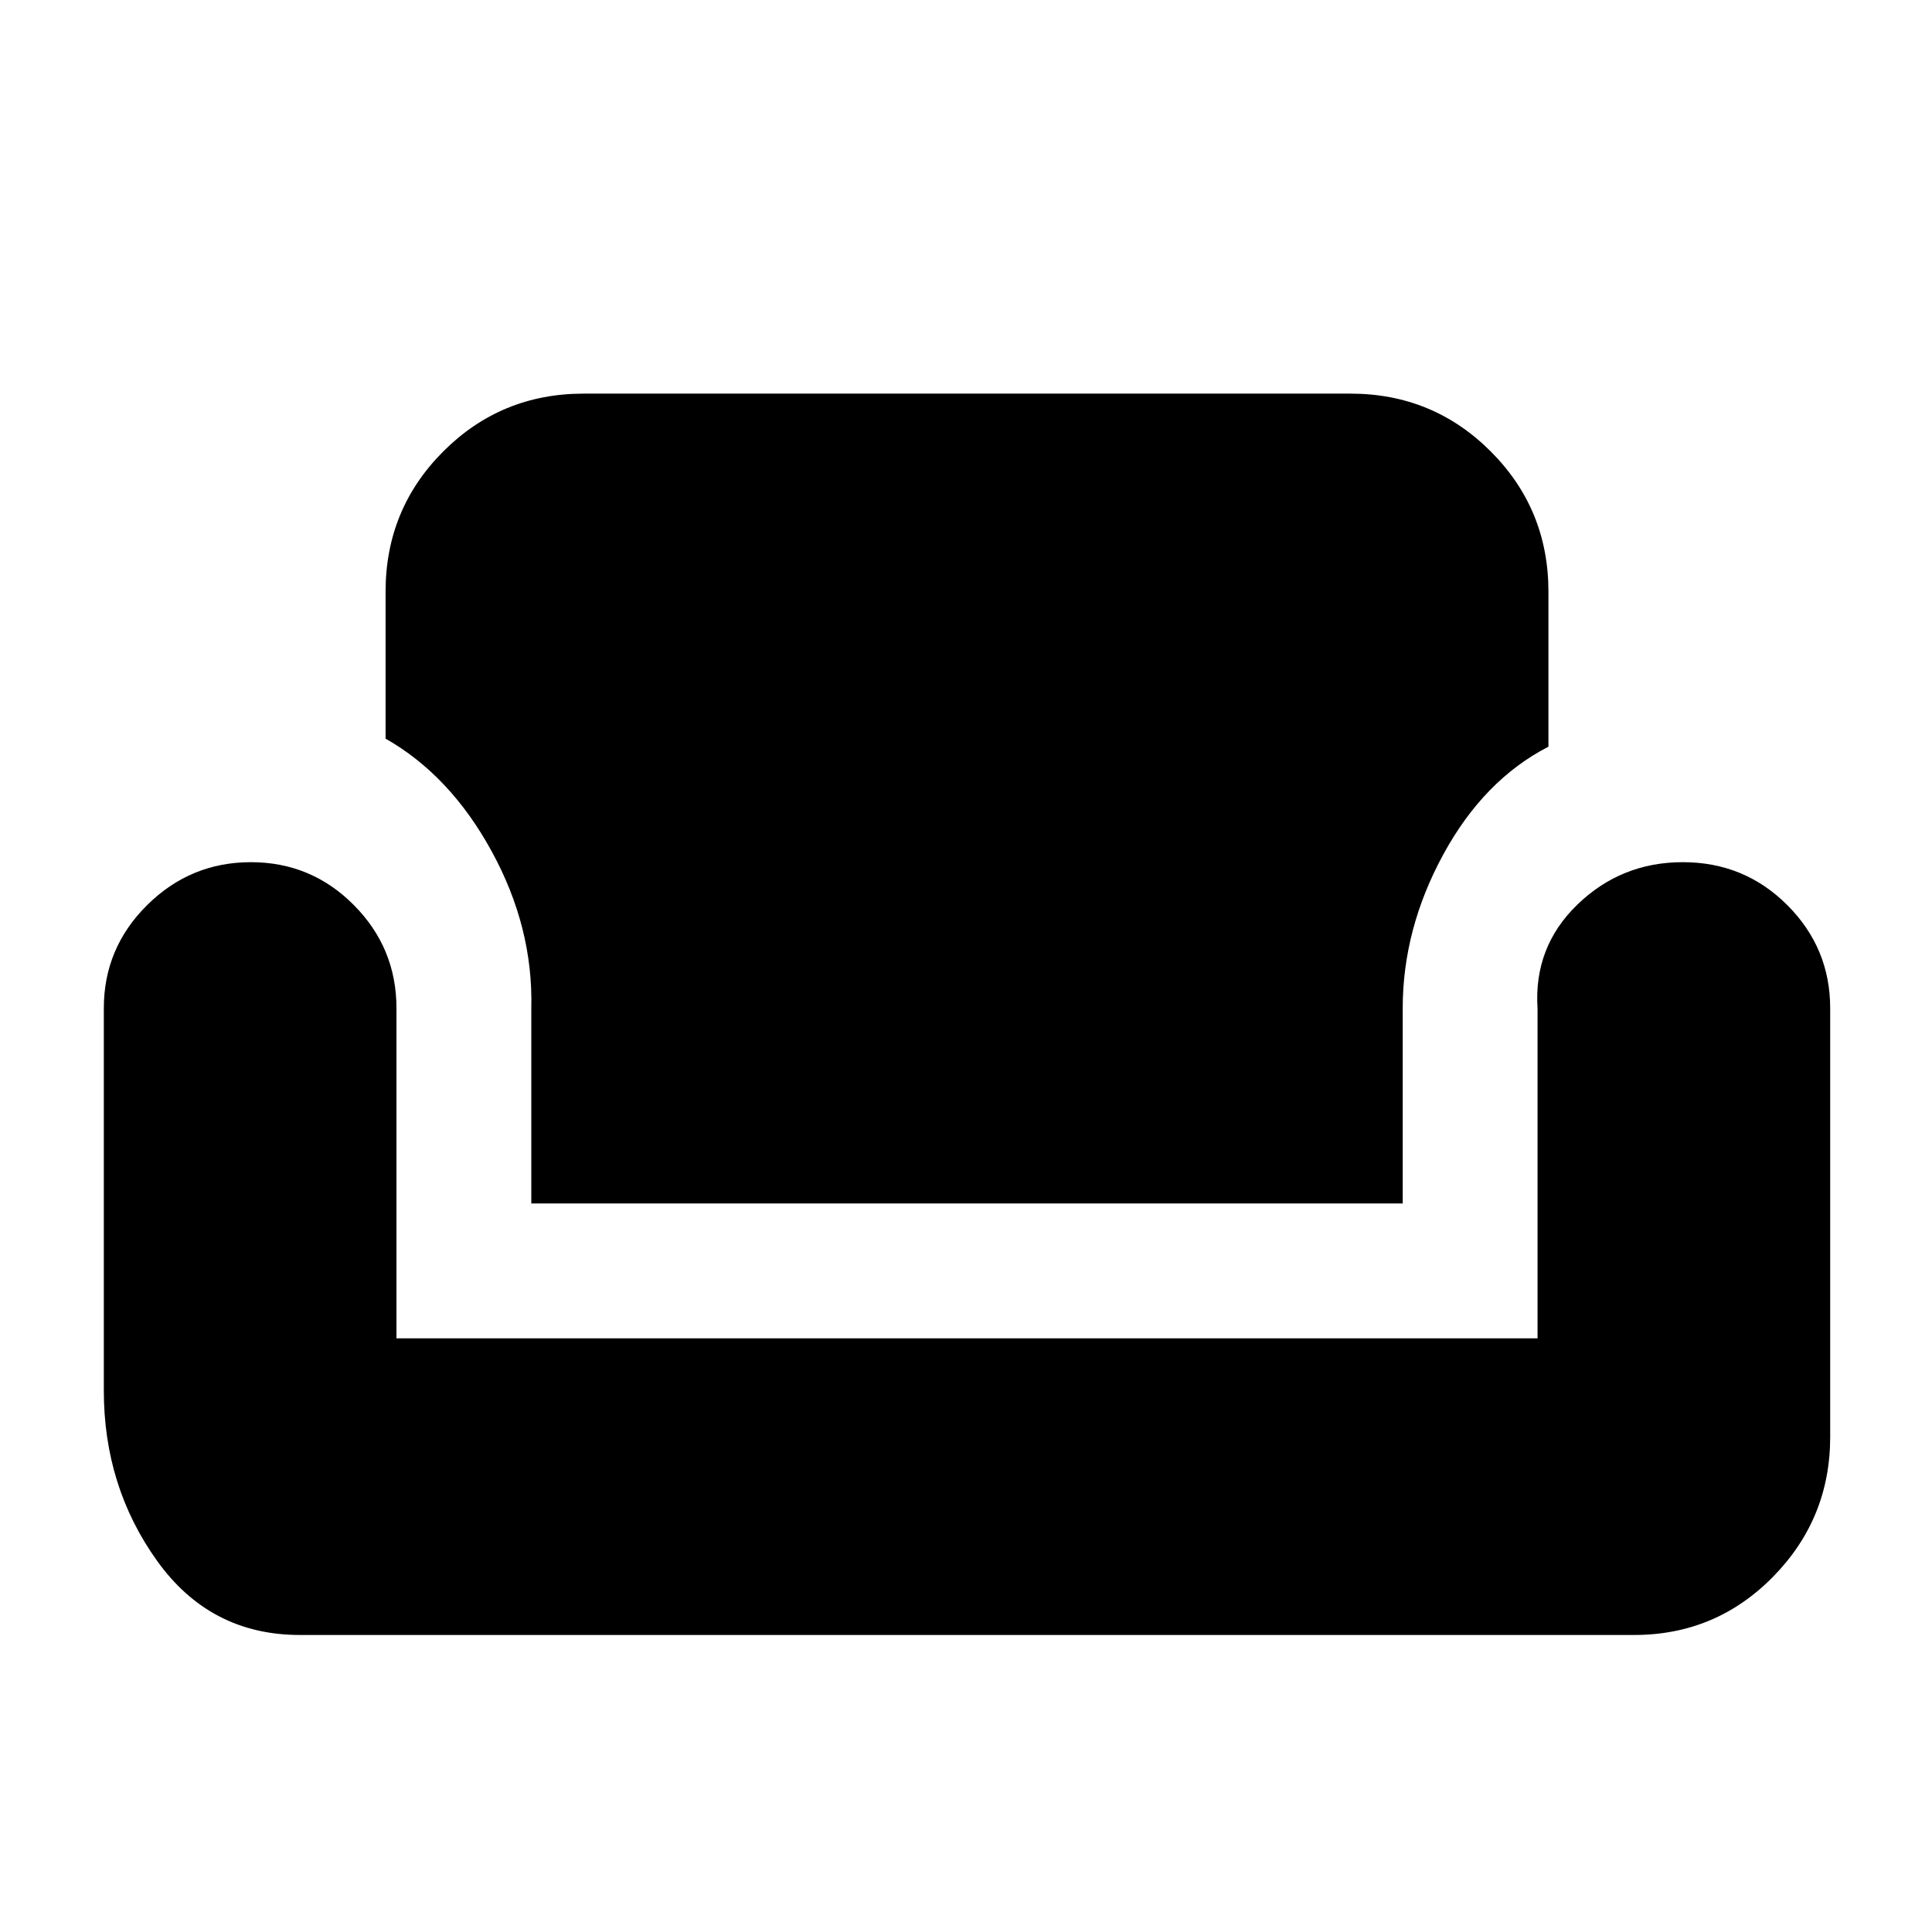 <svg xmlns="http://www.w3.org/2000/svg" height="20" viewBox="0 -960 960 960" width="20"><path d="M149-147.59q-44.59 0-71-36.91-26.41-36.91-26.41-84.5v-190q0-29.94 21.52-51.26 21.53-21.33 51.55-21.33 30.01 0 51.18 21.33Q197-488.94 197-459v164h567v-163.85q-2-30.58 19.79-51.66t52.39-21.08q30.6 0 51.92 21.33 21.31 21.32 21.31 51.26v213q0 40.59-28.41 69.5-28.41 28.91-69 28.91H149ZM264-362v-97q1-40.13-19.65-77.92-20.65-37.8-52.76-56.06V-666q0-41.01 28.7-69.71 28.7-28.7 69.71-28.7h381q41.01 0 69.71 28.7 28.7 28.7 28.7 69.71v77.02q-32.11 16.55-52.26 53.58T697-459v97H264Z"/></svg>